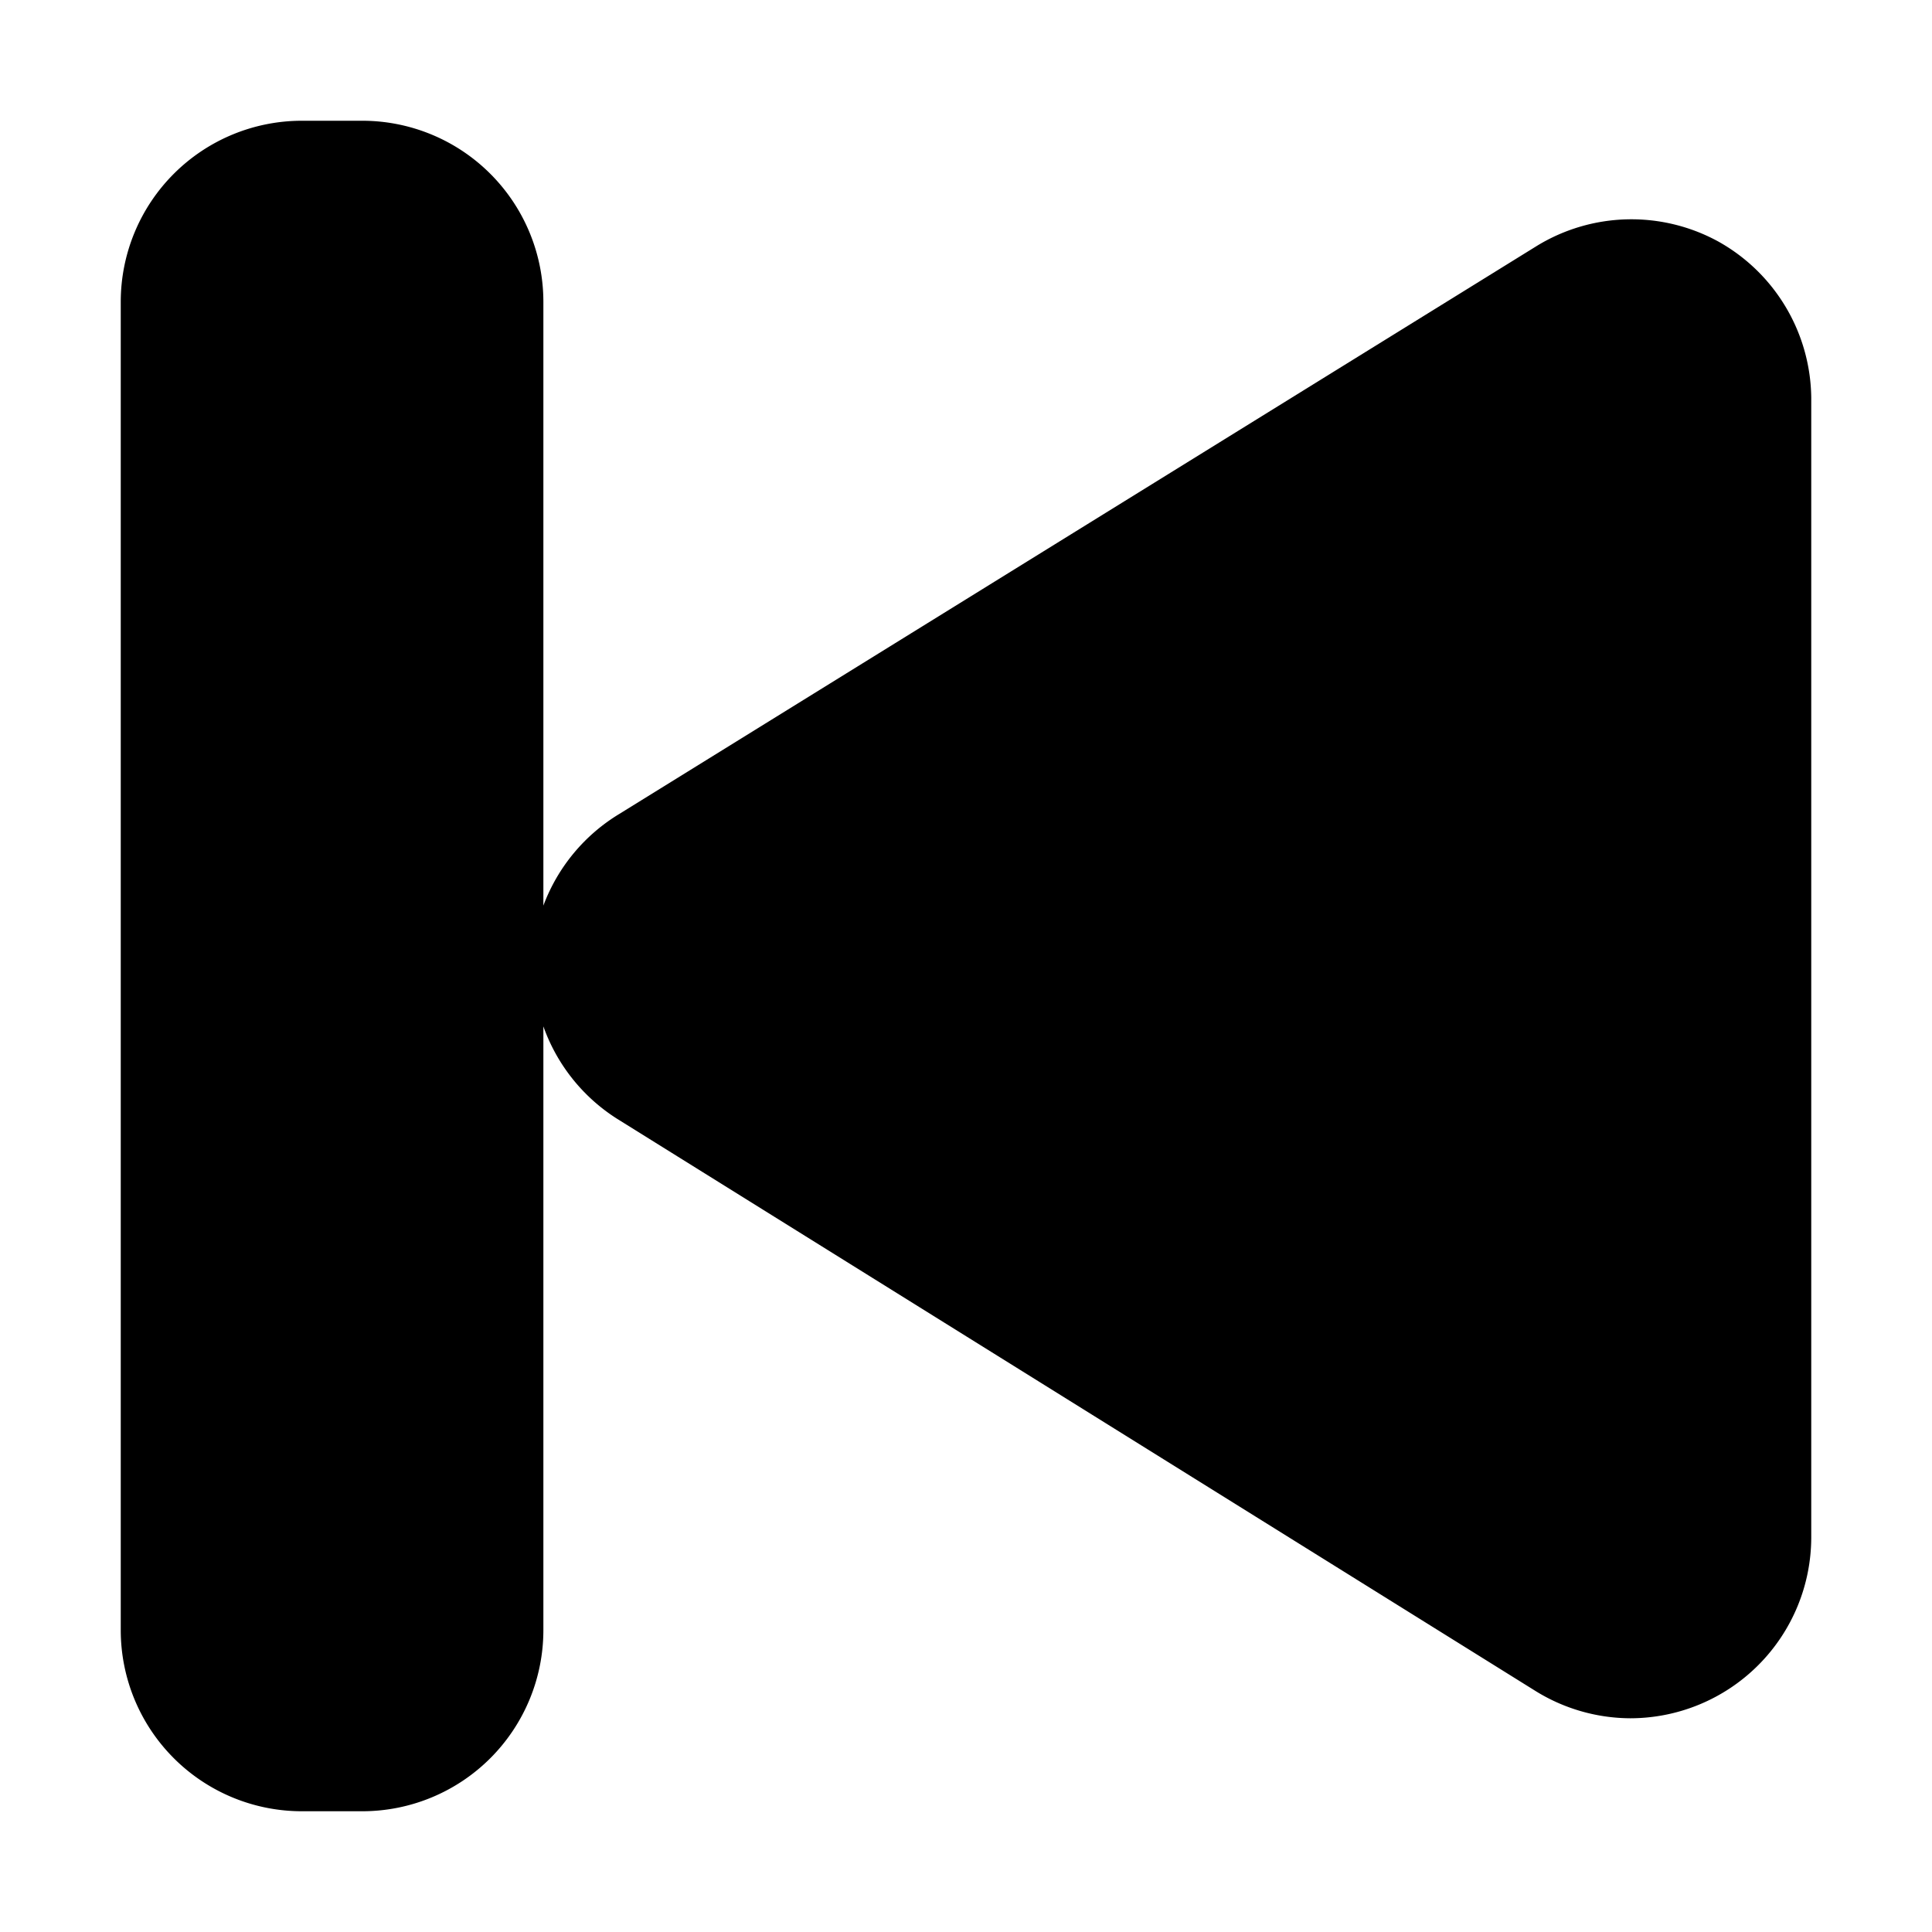 <?xml version="1.0" ?><svg viewBox="0 0 32 32" xmlns="http://www.w3.org/2000/svg"><title/><g id="pravious"><path d="M28.46,4a3,3,0,0,0-3,.07l-15.2,9.41A3,3,0,0,0,9,15V5A3,3,0,0,0,6,2H5A3,3,0,0,0,2,5V27a3,3,0,0,0,3,3H6a3,3,0,0,0,3-3V17a3,3,0,0,0,1.22,1.53L25.42,28a3,3,0,0,0,1.58.46,3,3,0,0,0,3-3V6.59A3,3,0,0,0,28.46,4Z"/></g></svg>